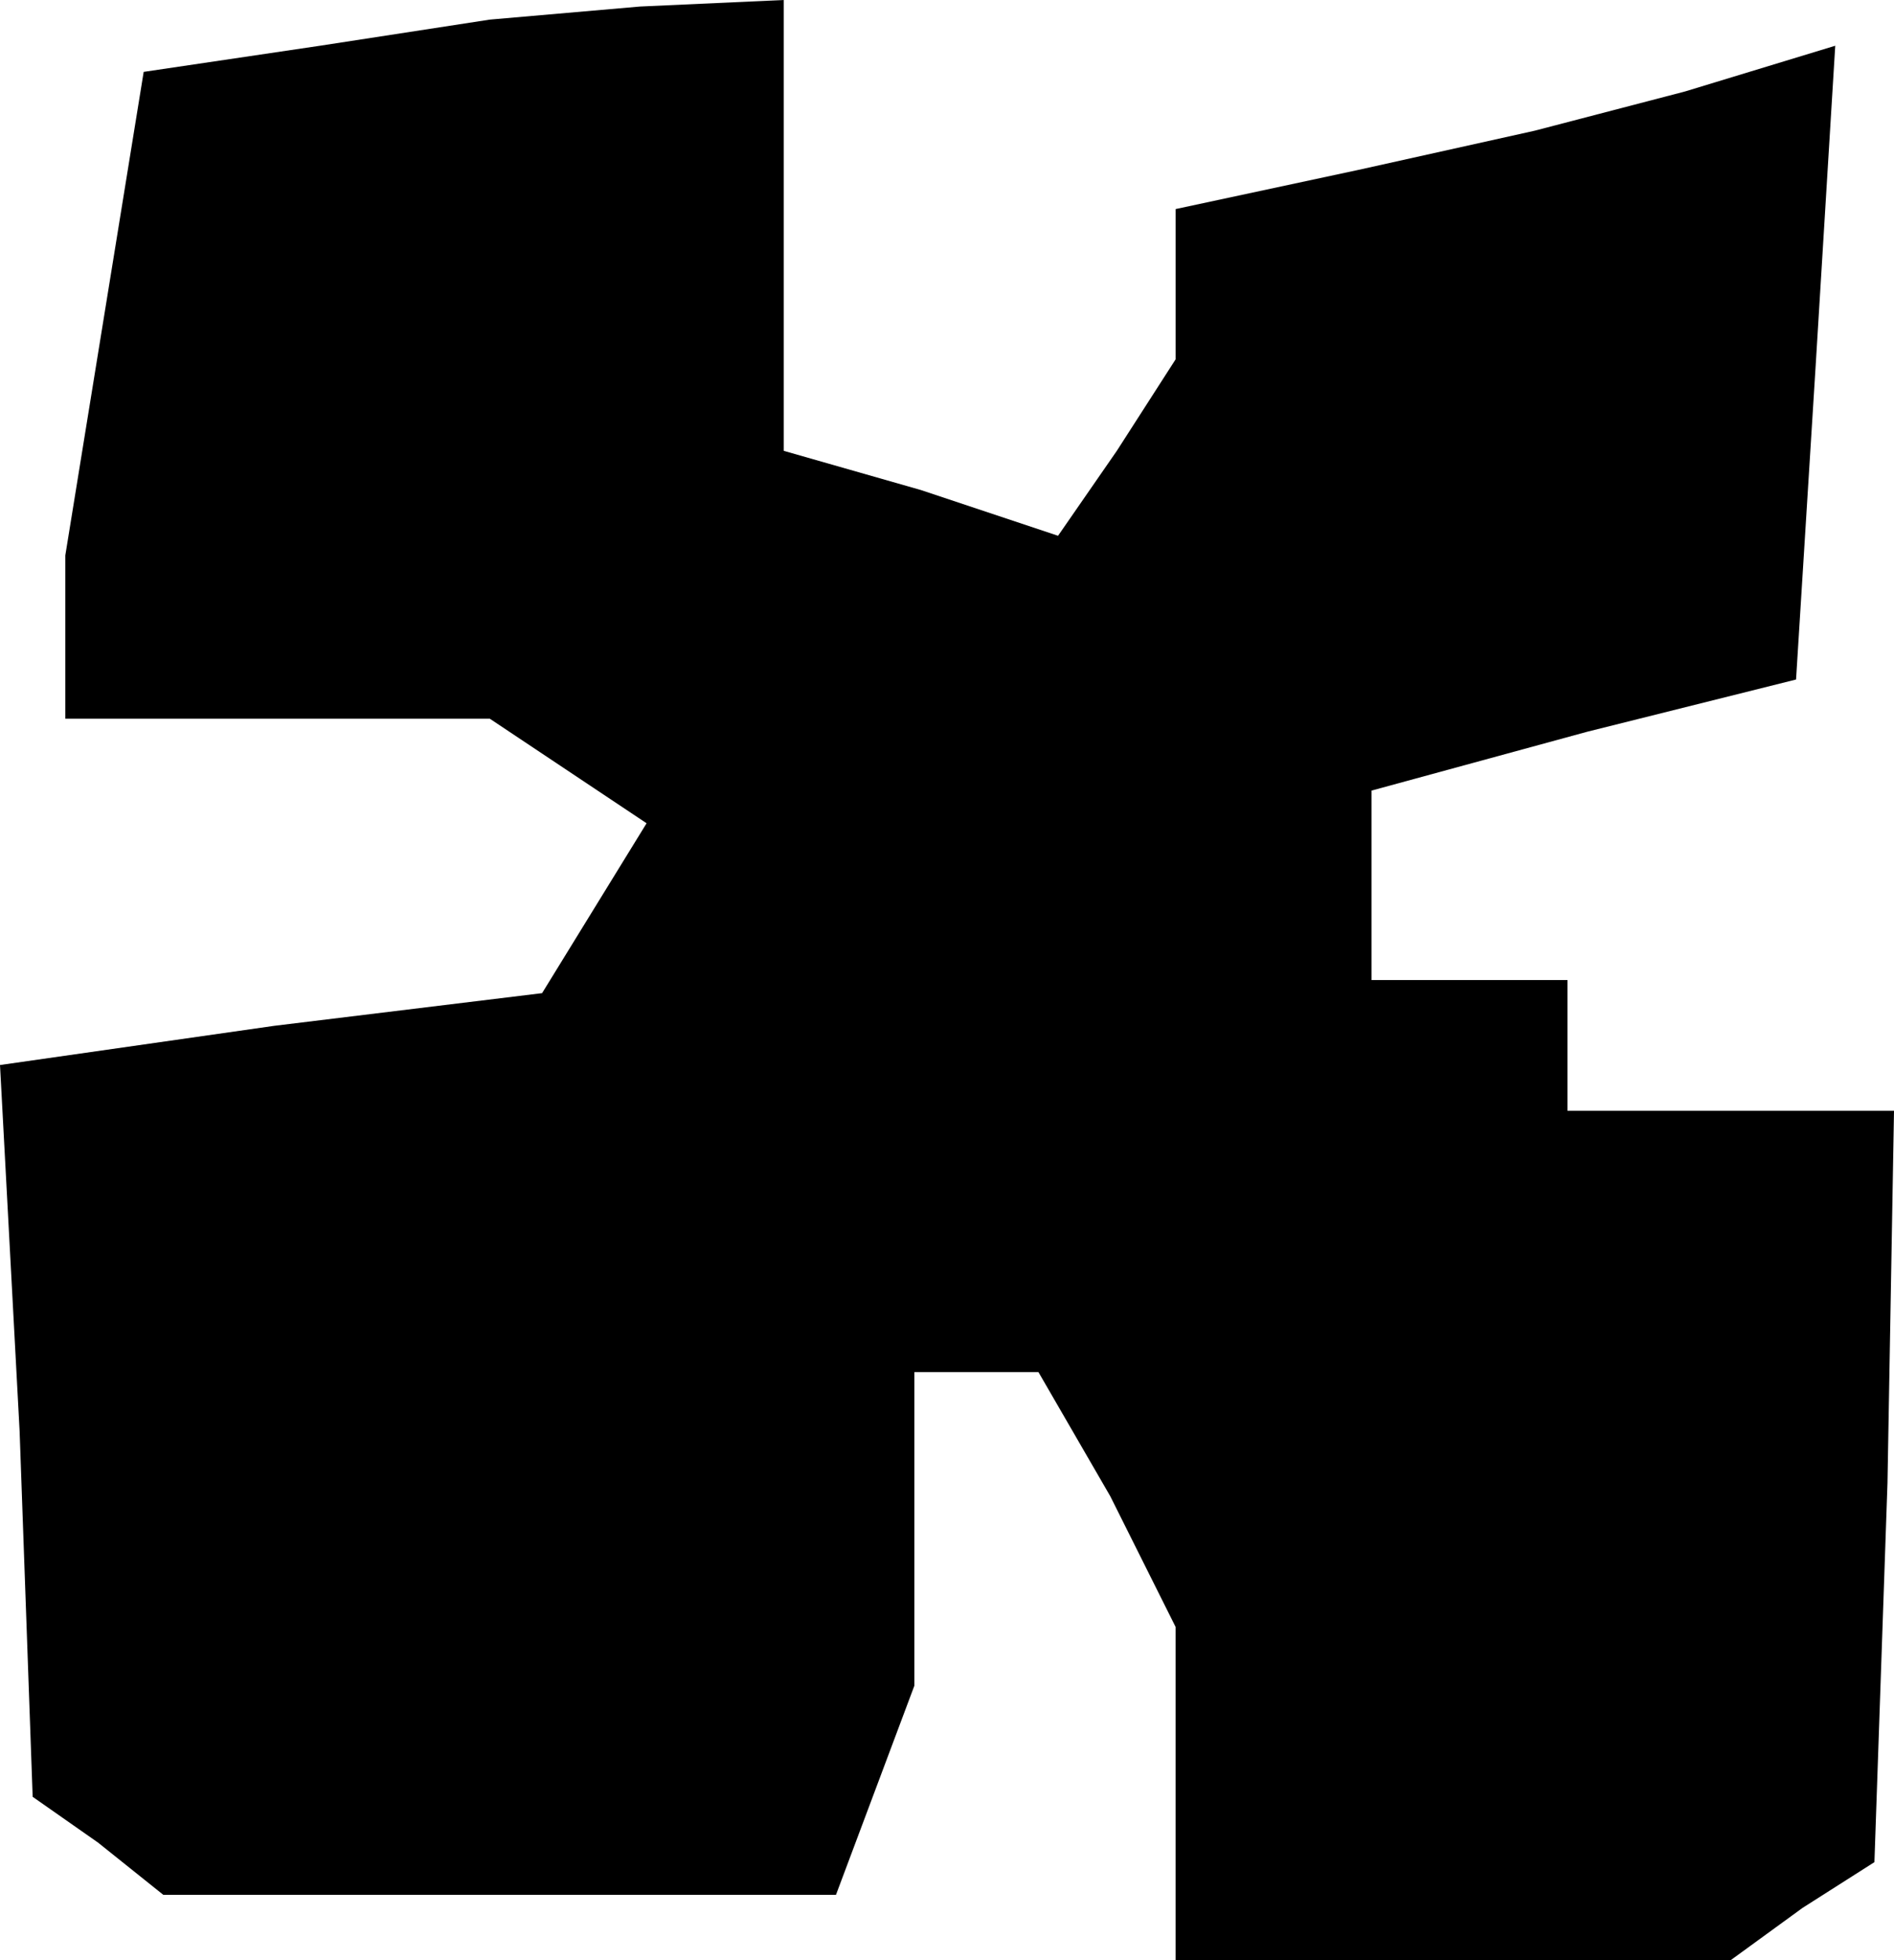 <?xml version="1.0" standalone="no"?>
<!DOCTYPE svg PUBLIC "-//W3C//DTD SVG 20010904//EN"
 "http://www.w3.org/TR/2001/REC-SVG-20010904/DTD/svg10.dtd">
<svg version="1.0" xmlns="http://www.w3.org/2000/svg"
 width="29pt" height="30pt" viewBox="0 0 29 30"
 preserveAspectRatio="xMidYMid meet">
<g transform="translate(0,30) scale(0.1,-0.1)"
fill="#000000" stroke="none">
<path d="M49 293 l-27 -4 -6 -37 -6 -37 0 -12 0 -13 33 0 32 0 12 -8 12 -8 -8
-13 -8 -13 -41 -5 -42 -6 3 -56 2 -56 10 -7 10 -8 51 0 52 0 6 16 6 16 0 24 0
24 10 0 9 0 11 -19 10 -20 0 -25 0 -26 43 0 42 0 11 8 11 7 2 58 1 57 -25 0
-25 0 0 10 0 10 -15 0 -15 0 0 15 0 14 33 9 32 8 3 48 3 49 -23 -7 -23 -6 -27
-6 -28 -6 0 -12 0 -11 -9 -14 -9 -13 -21 7 -21 6 0 35 0 34 -22 -1 -23 -2 -26
-4z"/>
</g>
</svg>
